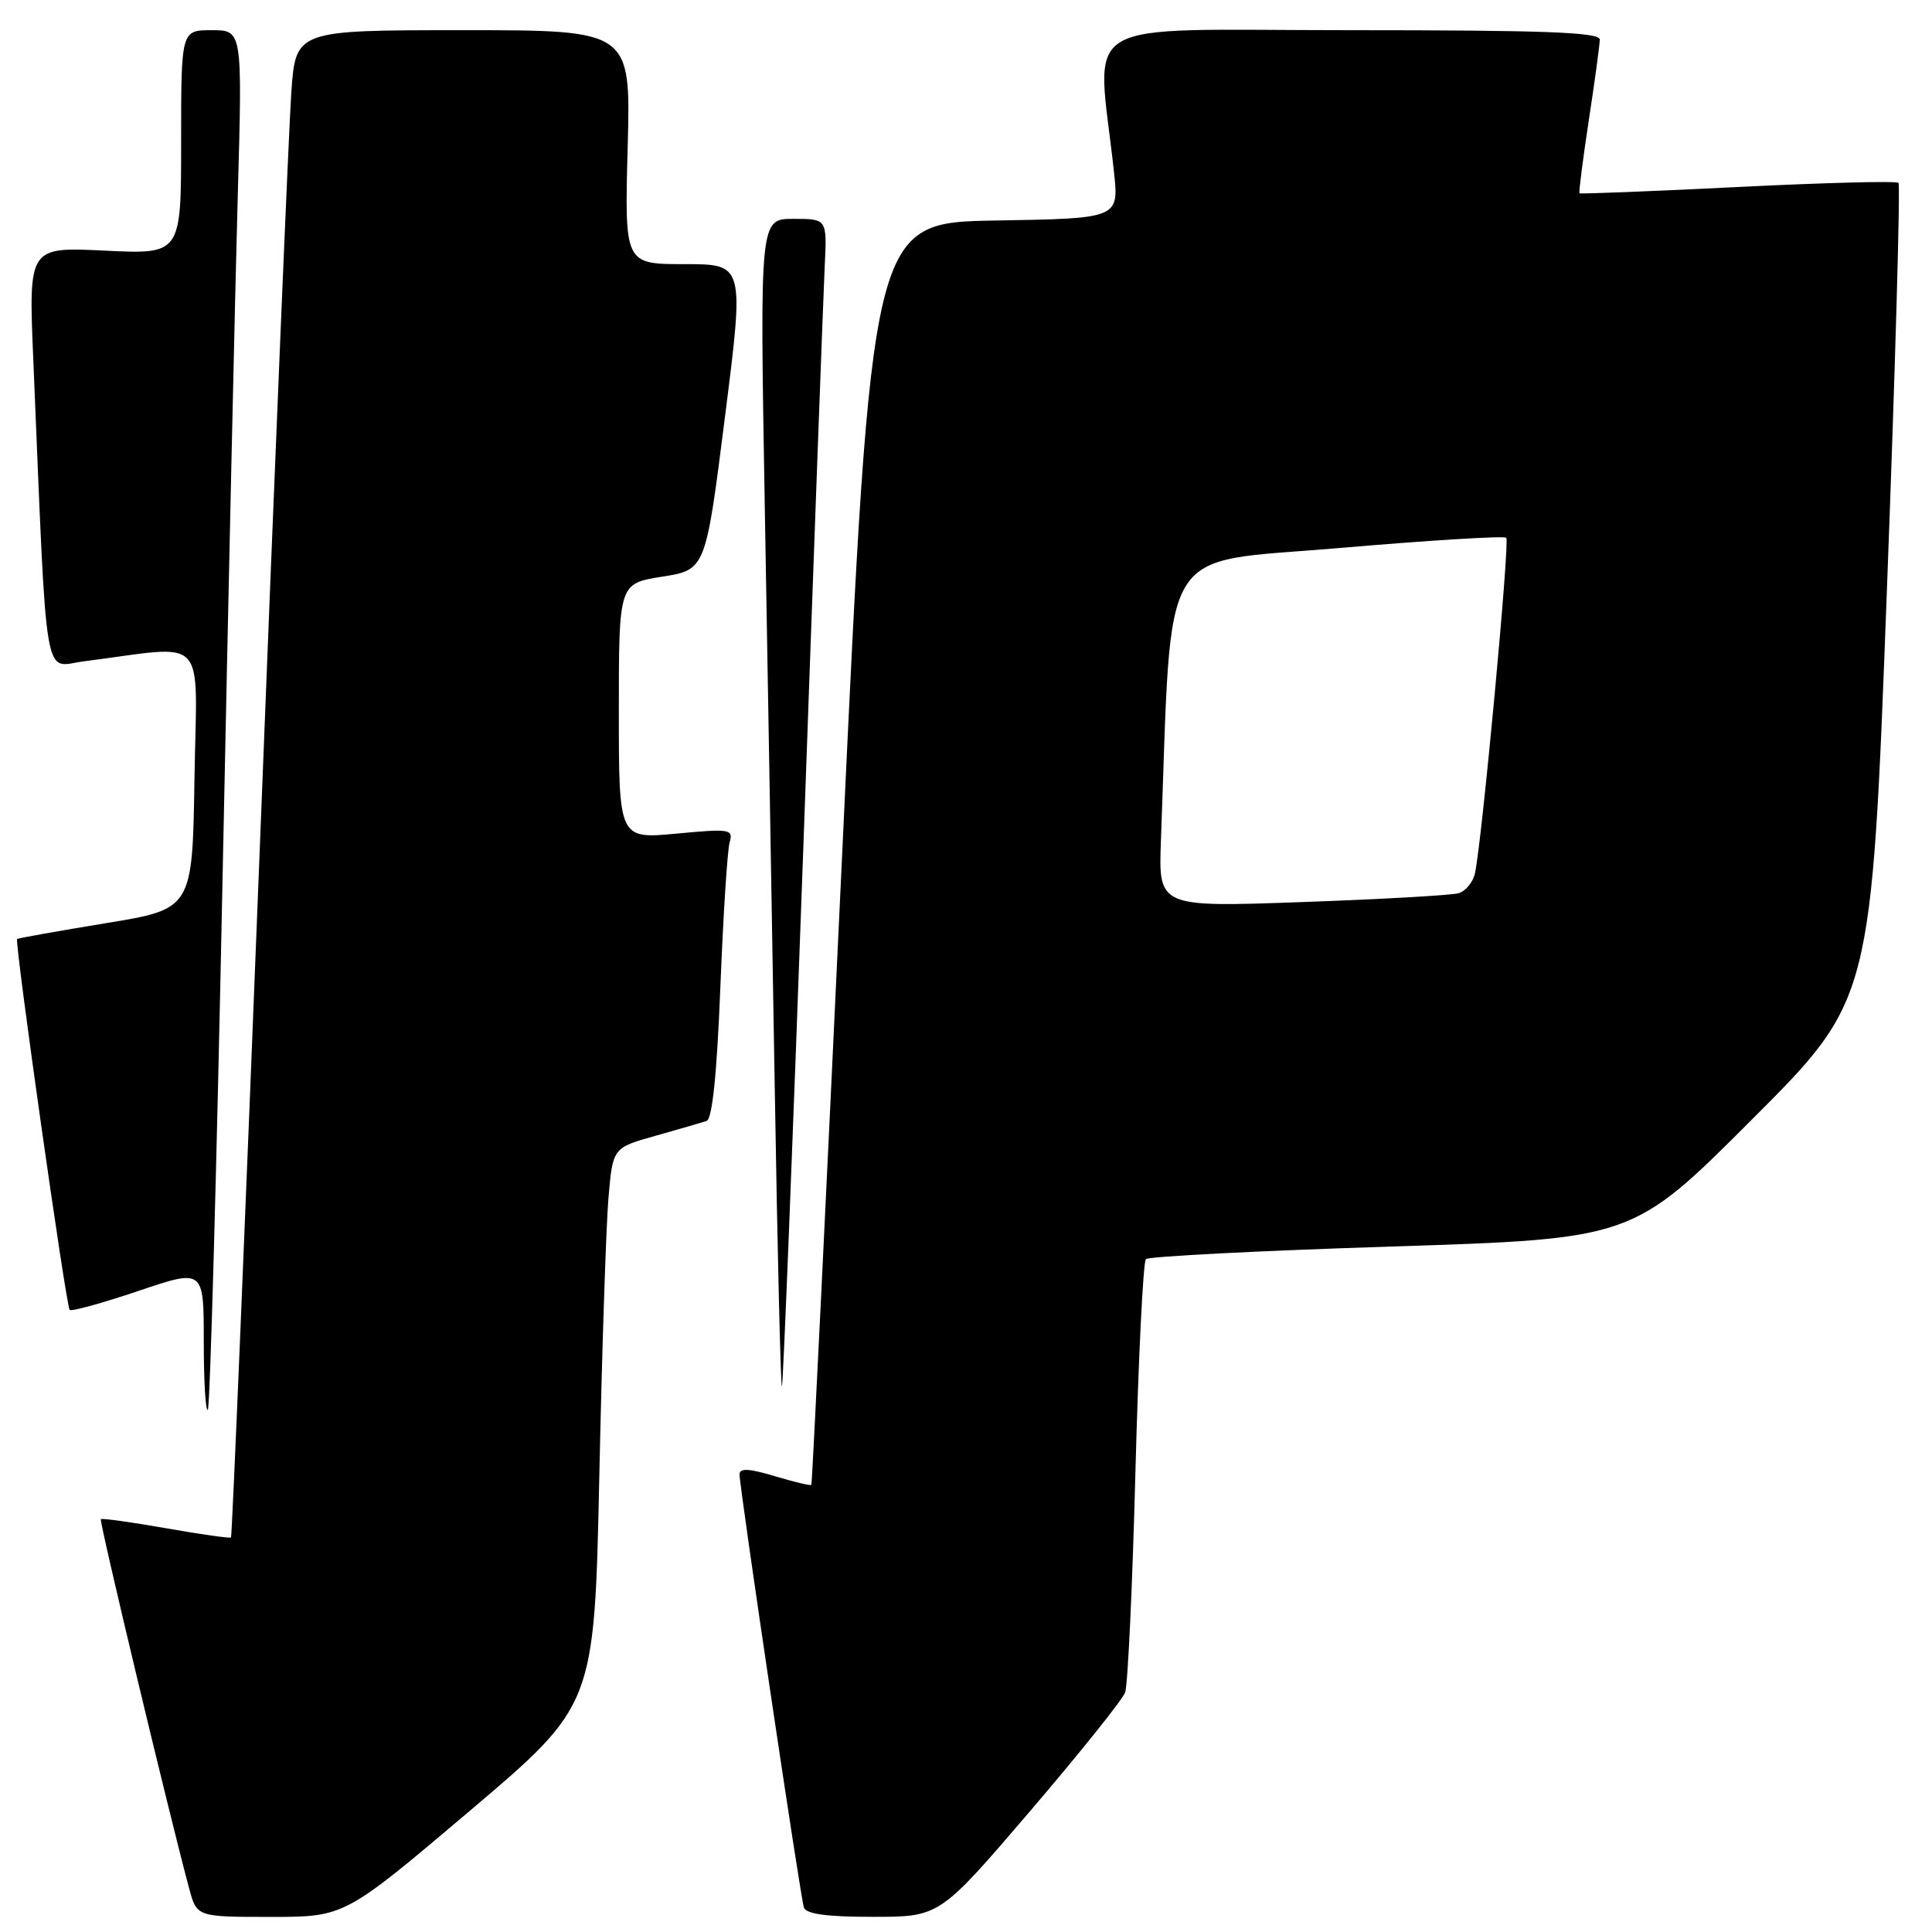 <?xml version="1.0" encoding="UTF-8" standalone="no"?>
<!DOCTYPE svg PUBLIC "-//W3C//DTD SVG 1.1//EN" "http://www.w3.org/Graphics/SVG/1.1/DTD/svg11.dtd" >
<svg xmlns="http://www.w3.org/2000/svg" xmlns:xlink="http://www.w3.org/1999/xlink" version="1.1" viewBox="0 0 256 256">
 <g >
 <path fill="currentColor"
d=" M 62.21 239.98 C 78.76 225.96 78.76 225.96 79.41 195.73 C 79.76 179.10 80.31 162.48 80.62 158.79 C 81.19 152.09 81.19 152.09 86.85 150.50 C 89.96 149.62 93.01 148.74 93.63 148.53 C 94.38 148.28 95.00 142.28 95.45 130.83 C 95.83 121.30 96.38 112.66 96.68 111.62 C 97.18 109.86 96.75 109.79 89.61 110.46 C 82.00 111.17 82.00 111.17 82.00 94.25 C 82.00 77.32 82.00 77.32 87.75 76.41 C 93.50 75.50 93.50 75.50 96.06 55.25 C 98.63 35.00 98.63 35.00 90.69 35.00 C 82.76 35.00 82.76 35.00 83.17 19.50 C 83.59 4.00 83.59 4.00 61.38 4.00 C 39.18 4.00 39.18 4.00 38.60 12.25 C 38.28 16.79 36.40 61.67 34.44 111.99 C 32.47 162.31 30.75 203.59 30.61 203.72 C 30.47 203.86 26.60 203.31 22.00 202.50 C 17.40 201.69 13.51 201.15 13.36 201.30 C 13.12 201.54 22.39 240.31 25.07 250.25 C 26.08 254.00 26.08 254.00 35.87 254.00 C 45.66 254.00 45.66 254.00 62.21 239.98 Z  M 136.48 240.00 C 143.06 232.30 148.74 225.22 149.09 224.25 C 149.44 223.29 150.06 210.12 150.45 195.00 C 150.85 179.88 151.47 167.21 151.84 166.84 C 152.20 166.48 166.87 165.73 184.42 165.17 C 216.35 164.15 216.35 164.15 232.16 148.32 C 247.98 132.50 247.98 132.50 250.01 78.60 C 251.13 48.96 251.82 24.49 251.56 24.23 C 251.29 23.96 241.72 24.21 230.29 24.78 C 218.85 25.35 209.41 25.72 209.29 25.61 C 209.18 25.51 209.73 21.16 210.52 15.96 C 211.32 10.76 211.97 5.94 211.98 5.25 C 212.00 4.27 204.71 4.00 178.86 4.00 C 141.83 4.00 145.34 1.89 147.60 22.72 C 148.28 28.95 148.28 28.95 131.89 29.22 C 115.50 29.50 115.50 29.50 111.60 113.00 C 109.45 158.93 107.62 196.61 107.51 196.75 C 107.41 196.89 105.23 196.37 102.66 195.60 C 99.29 194.58 98.00 194.51 97.99 195.35 C 97.98 197.05 106.04 251.29 106.52 252.75 C 106.81 253.62 109.58 254.00 115.72 253.99 C 124.50 253.99 124.50 253.99 136.48 240.00 Z  M 29.48 116.88 C 30.26 78.72 31.17 37.71 31.51 25.75 C 32.12 4.00 32.12 4.00 28.06 4.00 C 24.00 4.00 24.00 4.00 24.00 18.85 C 24.00 33.70 24.00 33.70 13.89 33.21 C 3.78 32.72 3.78 32.72 4.41 47.61 C 6.28 92.02 5.66 88.32 11.12 87.63 C 27.80 85.49 26.08 83.68 25.77 103.08 C 25.50 120.45 25.50 120.45 14.00 122.33 C 7.68 123.37 2.40 124.31 2.27 124.42 C 1.90 124.75 8.76 173.09 9.23 173.57 C 9.47 173.80 13.56 172.67 18.33 171.06 C 27.00 168.13 27.00 168.13 27.00 177.73 C 27.00 183.01 27.24 187.09 27.54 186.80 C 27.83 186.50 28.71 155.04 29.48 116.88 Z  M 106.44 112.46 C 107.83 73.43 109.11 38.69 109.28 35.25 C 109.59 29.00 109.59 29.00 105.14 29.00 C 100.68 29.00 100.68 29.00 101.33 66.75 C 101.70 87.51 102.29 122.39 102.66 144.25 C 103.02 166.12 103.45 183.88 103.61 183.72 C 103.77 183.56 105.04 151.50 106.44 112.46 Z  M 153.83 111.36 C 155.33 71.20 153.21 74.70 177.29 72.63 C 189.28 71.60 199.31 70.98 199.59 71.26 C 200.07 71.74 196.40 111.14 195.45 115.68 C 195.20 116.88 194.21 118.09 193.25 118.36 C 192.29 118.63 182.95 119.16 172.50 119.53 C 153.50 120.21 153.50 120.21 153.83 111.36 Z "/>
</g>
</svg>